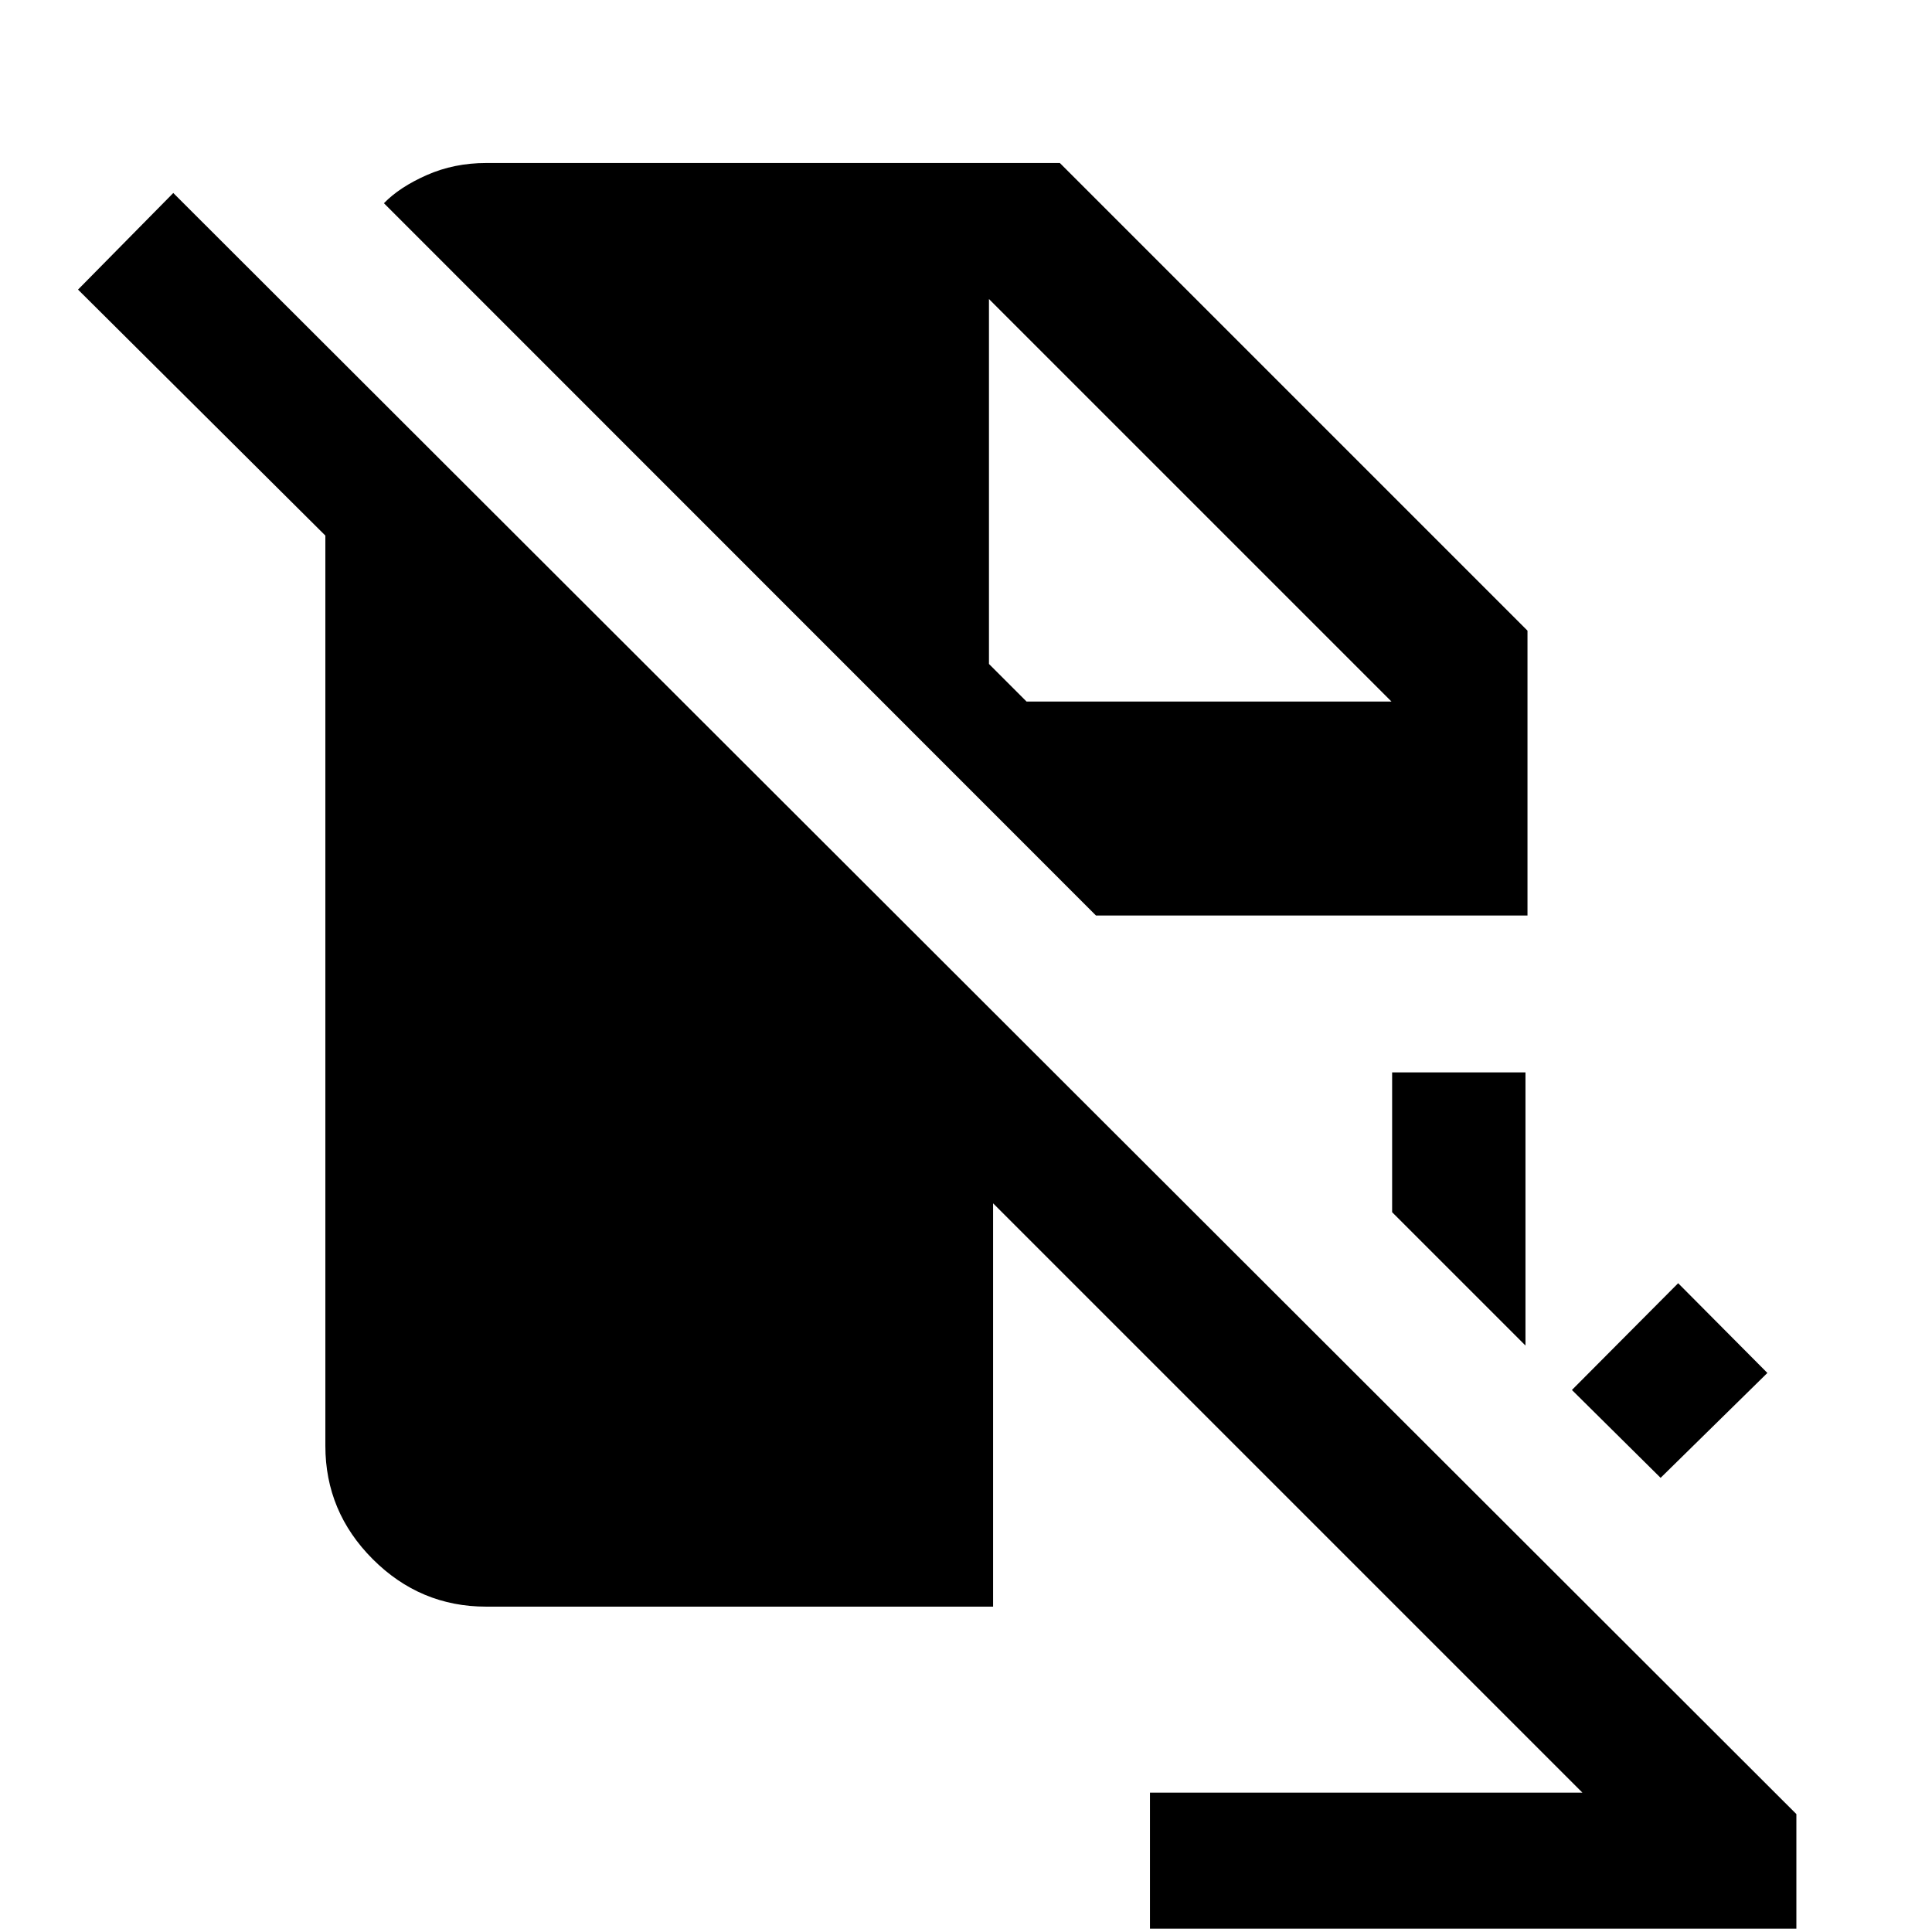 <svg xmlns="http://www.w3.org/2000/svg" height="40" viewBox="0 -960 960 960" width="40"><path d="M571.41-1.67v-67.59h214.87L493.46-362.08v200.41h-251.9q-32.74 0-56.32-23.57-23.57-23.58-23.57-56.32v-452.31L38.77-816.1l47.33-48L892.61-58.59v56.92h-321.2Zm253.74-224-44.07-43.66 52.79-53.05 44.33 44.59-53.05 52.12ZM758-291.41l-66.26-66.25v-69.47H758v135.72ZM544.59-505.08 190.77-859.02q7.79-8.03 21.33-14 13.54-5.98 29.46-5.98h285.08L759-646.64v141.56H544.59Zm-34.51-106.33h181.33l-200-200v181.33l18.67 18.67Z"/></svg>
